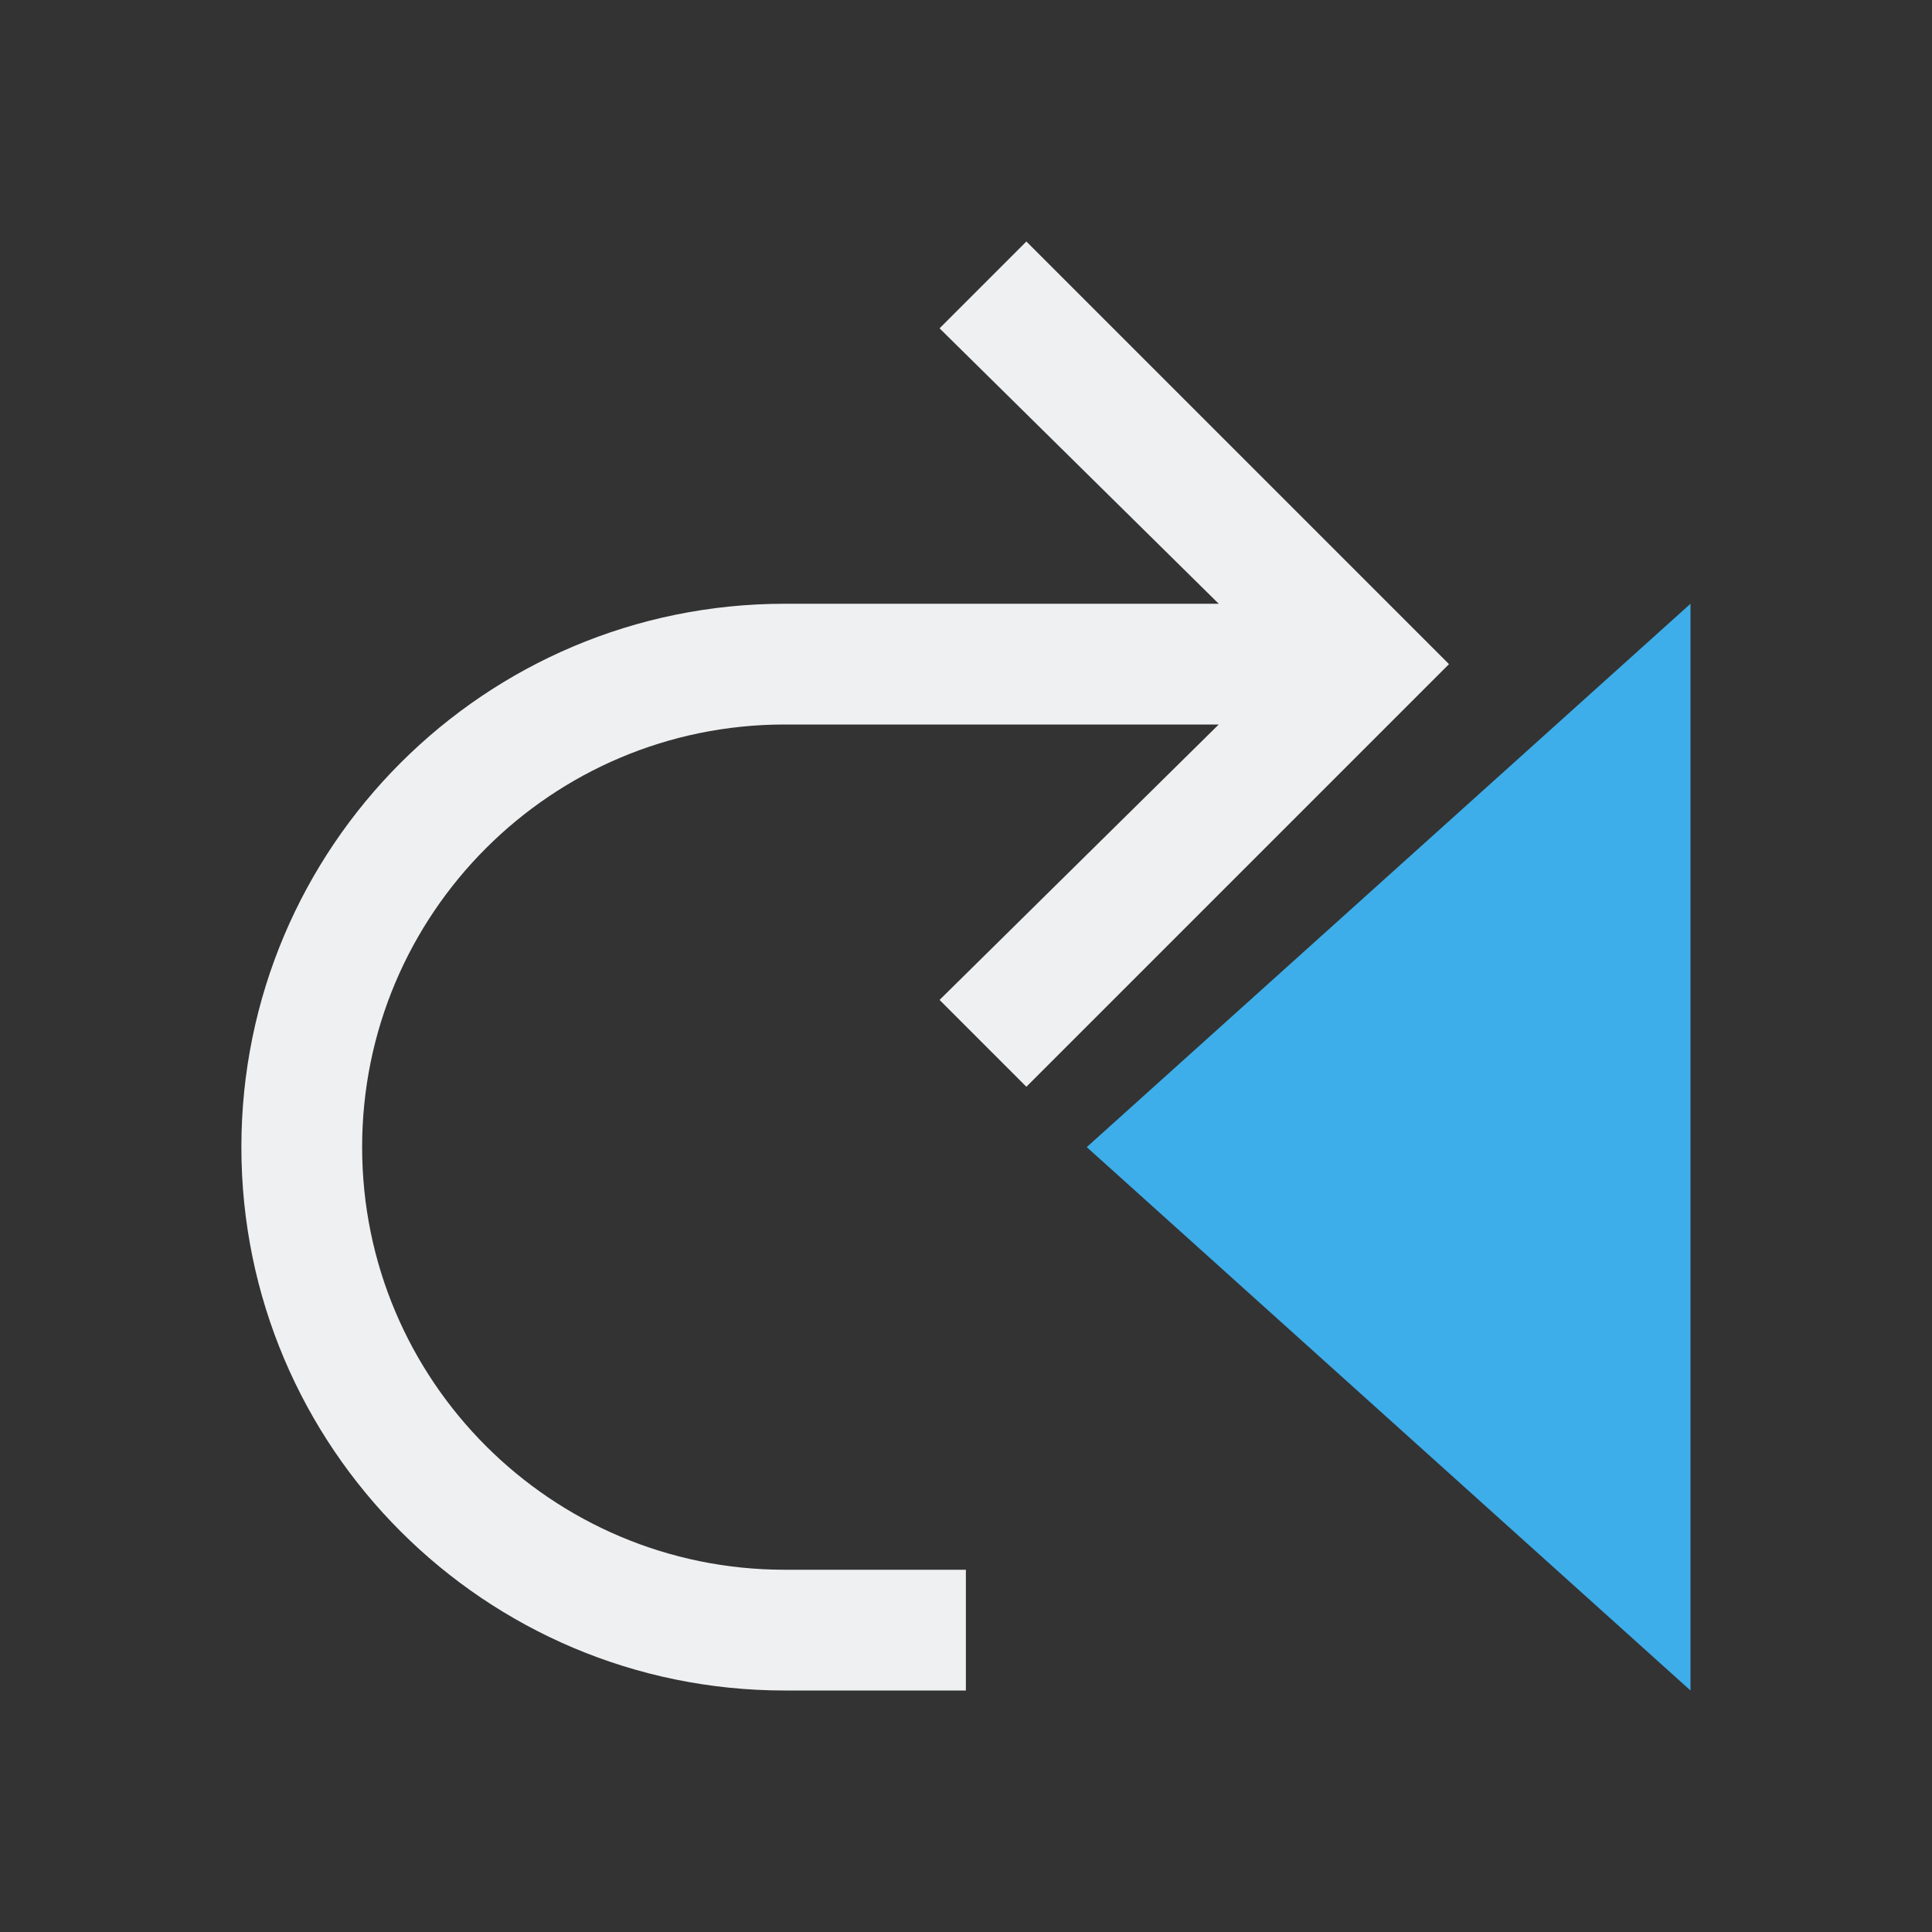 <svg height="16" viewBox="0 0 16 16" width="16" xmlns="http://www.w3.org/2000/svg"><rect x="0" y="0" width="16" height="16" fill="#333333" stroke="none"/><path d="m8.5 2 3.281 3.281.219.219-.219.219-3.281 3.281-.719-.719 2.312-2.281h-3.594c-1.933 0-3.5 1.567-3.5 3.5 0 1.933 1.567 3.5 3.5 3.5h1.5v1h-1.5c-2.485 0-4.5-2.015-4.5-4.5 0-2.485 2.015-4.5 4.5-4.5h3.594l-2.312-2.281z" fill="#eff0f1"/><path d="m14 5v9l-5-4.5z" fill="#3daee9"/></svg>